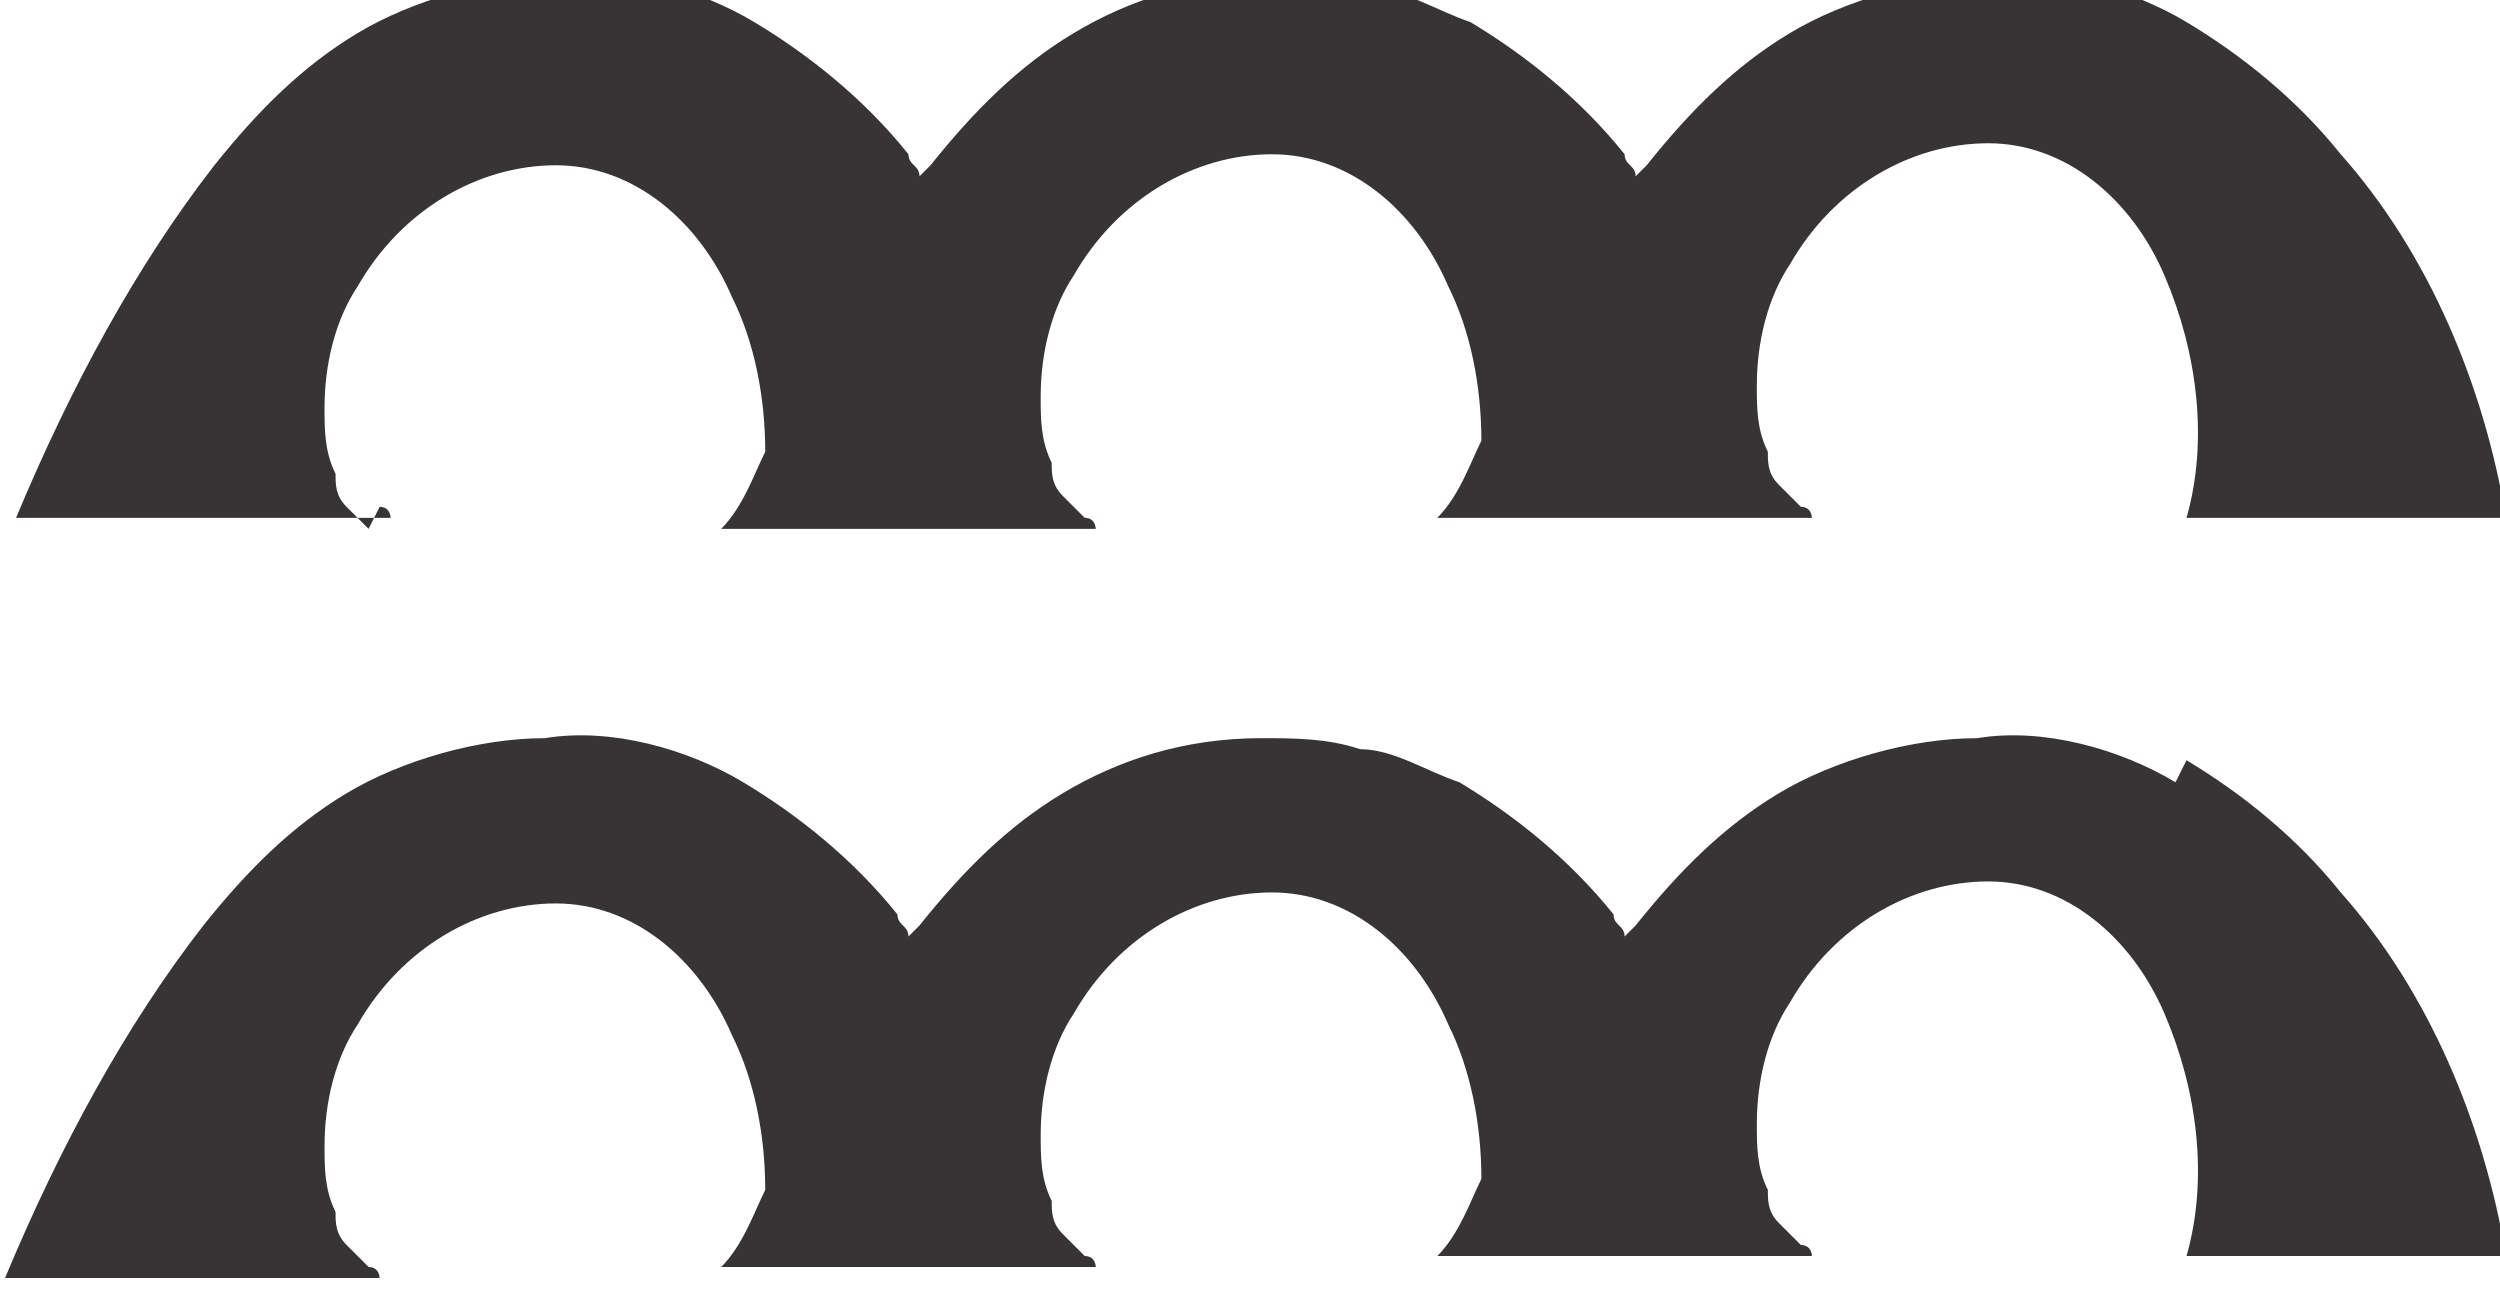 <?xml version="1.0" encoding="UTF-8"?>
<!DOCTYPE svg PUBLIC "-//W3C//DTD SVG 1.1//EN" "http://www.w3.org/Graphics/SVG/1.1/DTD/svg11.dtd">
<!-- Creator: CorelDRAW X6 -->
<svg xmlns="http://www.w3.org/2000/svg" xml:space="preserve" width="33.321mm" height="17.181mm" version="1.1" style="shape-rendering:geometricPrecision; text-rendering:geometricPrecision; image-rendering:optimizeQuality; fill-rule:evenodd; clip-rule:evenodd"
viewBox="0 0 226 117"
 xmlns:xlink="http://www.w3.org/1999/xlink">
 <defs>
  <style type="text/css">
   <![CDATA[
    .fil0 {fill:#373435}
   ]]>
  </style>
 </defs>
 <g id="Layer_x0020_1">
  <path class="fil0" d="M33 48c0,0 0,0 -1,-1 0,0 -1,-1 -1,-1 -1,-1 -1,-2 -1,-3 -1,-2 -1,-4 -1,-6 0,-4 1,-8 3,-11 4,-7 11,-11 18,-11 7,0 13,5 16,12 2,4 3,9 3,14 -1,2 -2,5 -4,7l2 0c0,0 0,0 0,0l15 0 17 0c0,0 0,-1 -1,-1 0,0 0,0 -1,-1 0,0 -1,-1 -1,-1 -1,-1 -1,-2 -1,-3 -1,-2 -1,-4 -1,-6 0,-4 1,-8 3,-11 4,-7 11,-11 18,-11 7,0 13,5 16,12 2,4 3,9 3,14 -1,2 -2,5 -4,7l2 0c0,0 0,0 0,0l15 0 17 0c0,0 0,-1 -1,-1 0,0 0,0 -1,-1 0,0 -1,-1 -1,-1 -1,-1 -1,-2 -1,-3 -1,-2 -1,-4 -1,-6 0,-4 1,-8 3,-11 4,-7 11,-11 18,-11 7,0 13,5 16,12 3,7 4,15 2,22l29 0c-2,-12 -7,-24 -15,-33 -4,-5 -9,-9 -14,-12 -5,-3 -12,-5 -18,-4 -6,0 -13,2 -18,5 -5,3 -9,7 -13,12 0,0 0,0 -1,1 0,-1 -1,-1 -1,-2 -4,-5 -9,-9 -14,-12 -3,-1 -6,-3 -9,-3 -3,-1 -6,-1 -9,-1 -7,0 -13,2 -18,5 -5,3 -9,7 -13,12 0,0 0,0 -1,1 0,-1 -1,-1 -1,-2 -4,-5 -9,-9 -14,-12 -5,-3 -12,-5 -18,-4 -6,0 -13,2 -18,5 -5,3 -9,7 -13,12 -7,9 -13,20 -18,32l34 0c0,0 0,-1 -1,-1zm164 23c-5,-3 -12,-5 -18,-4 -6,0 -13,2 -18,5 -5,3 -9,7 -13,12 0,0 0,0 -1,1 0,-1 -1,-1 -1,-2 -4,-5 -9,-9 -14,-12 -3,-1 -6,-3 -9,-3 -3,-1 -6,-1 -9,-1 -7,0 -13,2 -18,5 -5,3 -9,7 -13,12 0,0 0,0 -1,1 0,-1 -1,-1 -1,-2 -4,-5 -9,-9 -14,-12 -5,-3 -12,-5 -18,-4 -6,0 -13,2 -18,5 -5,3 -9,7 -13,12 -7,9 -13,20 -18,32l34 0c0,0 0,-1 -1,-1 0,0 0,0 -1,-1 0,0 -1,-1 -1,-1 -1,-1 -1,-2 -1,-3 -1,-2 -1,-4 -1,-6 0,-4 1,-8 3,-11 4,-7 11,-11 18,-11 7,0 13,5 16,12 2,4 3,9 3,14 -1,2 -2,5 -4,7l2 0c0,0 0,0 0,0l15 0 17 0c0,0 0,-1 -1,-1 0,0 0,0 -1,-1 0,0 -1,-1 -1,-1 -1,-1 -1,-2 -1,-3 -1,-2 -1,-4 -1,-6 0,-4 1,-8 3,-11 4,-7 11,-11 18,-11 7,0 13,5 16,12 2,4 3,9 3,14 -1,2 -2,5 -4,7l2 0c0,0 0,0 0,0l15 0 17 0c0,0 0,-1 -1,-1 0,0 0,0 -1,-1 0,0 -1,-1 -1,-1 -1,-1 -1,-2 -1,-3 -1,-2 -1,-4 -1,-6 0,-4 1,-8 3,-11 4,-7 11,-11 18,-11 7,0 13,5 16,12 3,7 4,15 2,22l29 0c-2,-12 -7,-24 -15,-33 -4,-5 -9,-9 -14,-12z"/>
 </g>
</svg>
